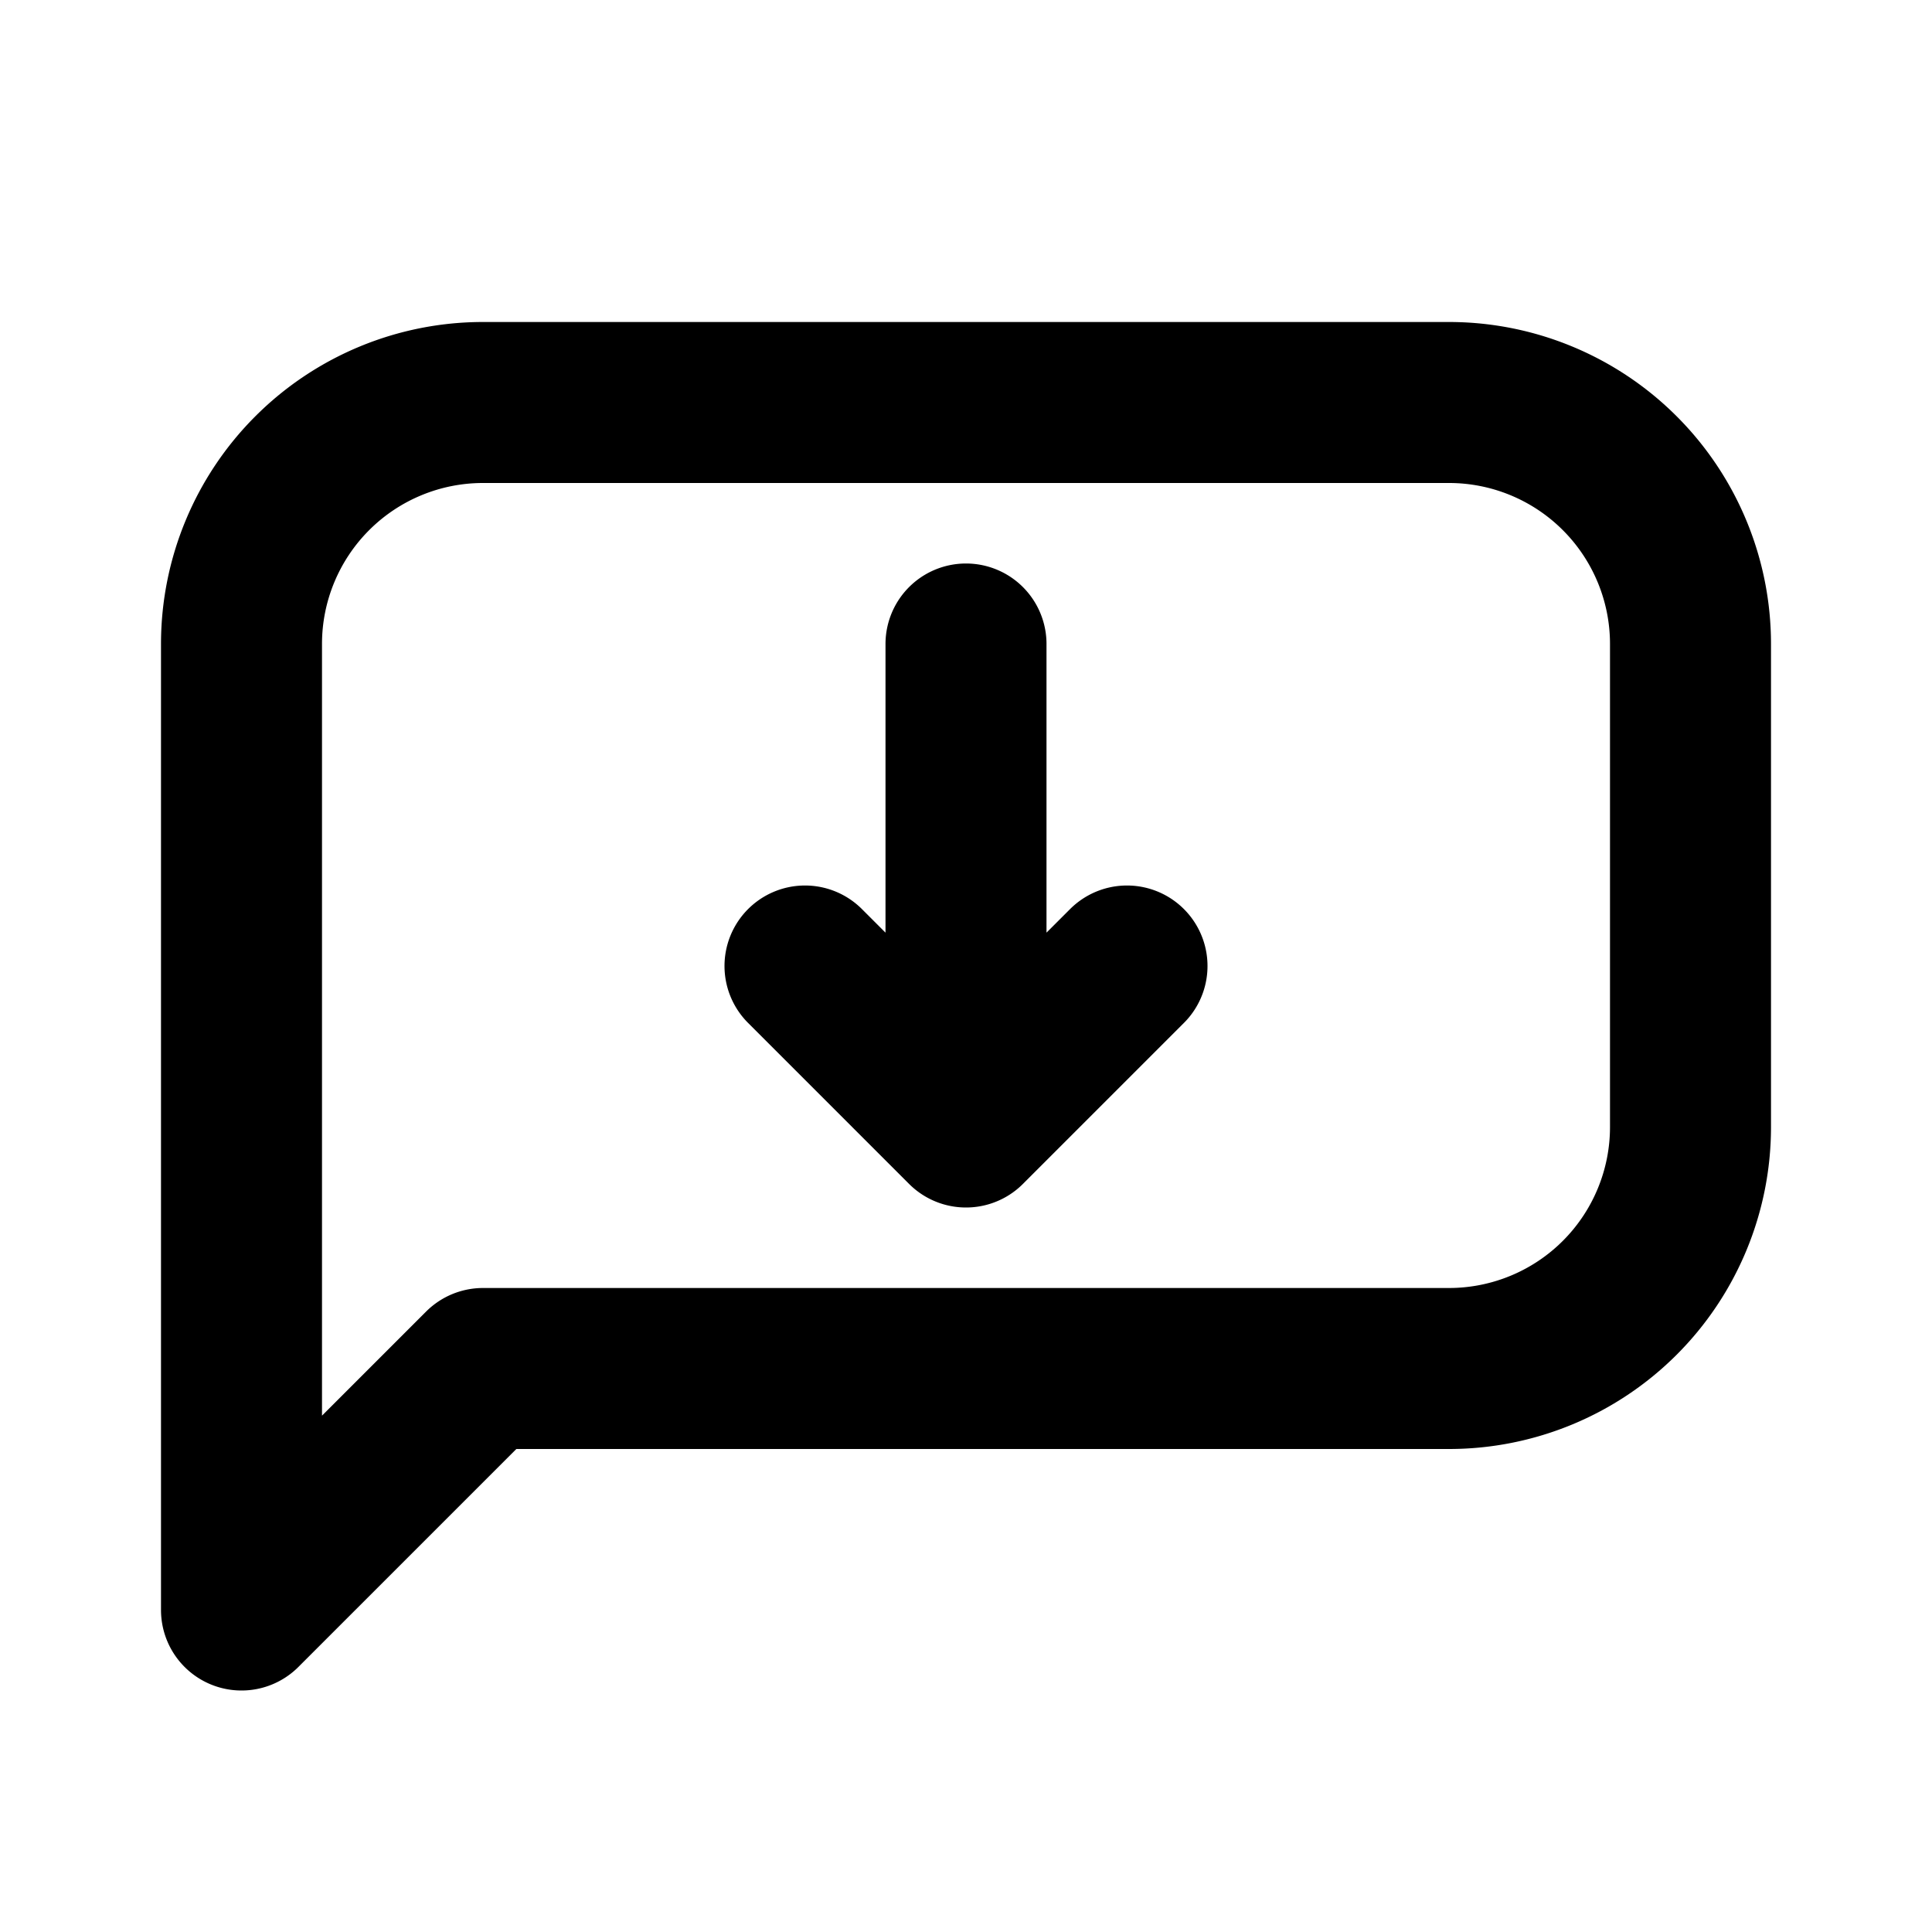 <svg xmlns="http://www.w3.org/2000/svg" width="24" height="24" viewBox="0 0 24 24" stroke-width="2" stroke="#000000" fill="none" stroke-linecap="round" stroke-linejoin="round"><path fill="none" stroke="none" d="M0 0h24v24H0z"/><path d="M3 20V8A3 3 0 0 1 6 5H18A3 3 0 0 1 21 8V14A3 3 0 0 1 18 17H6zM12 14L12 8M14 12L12 14L10 12"/></svg>